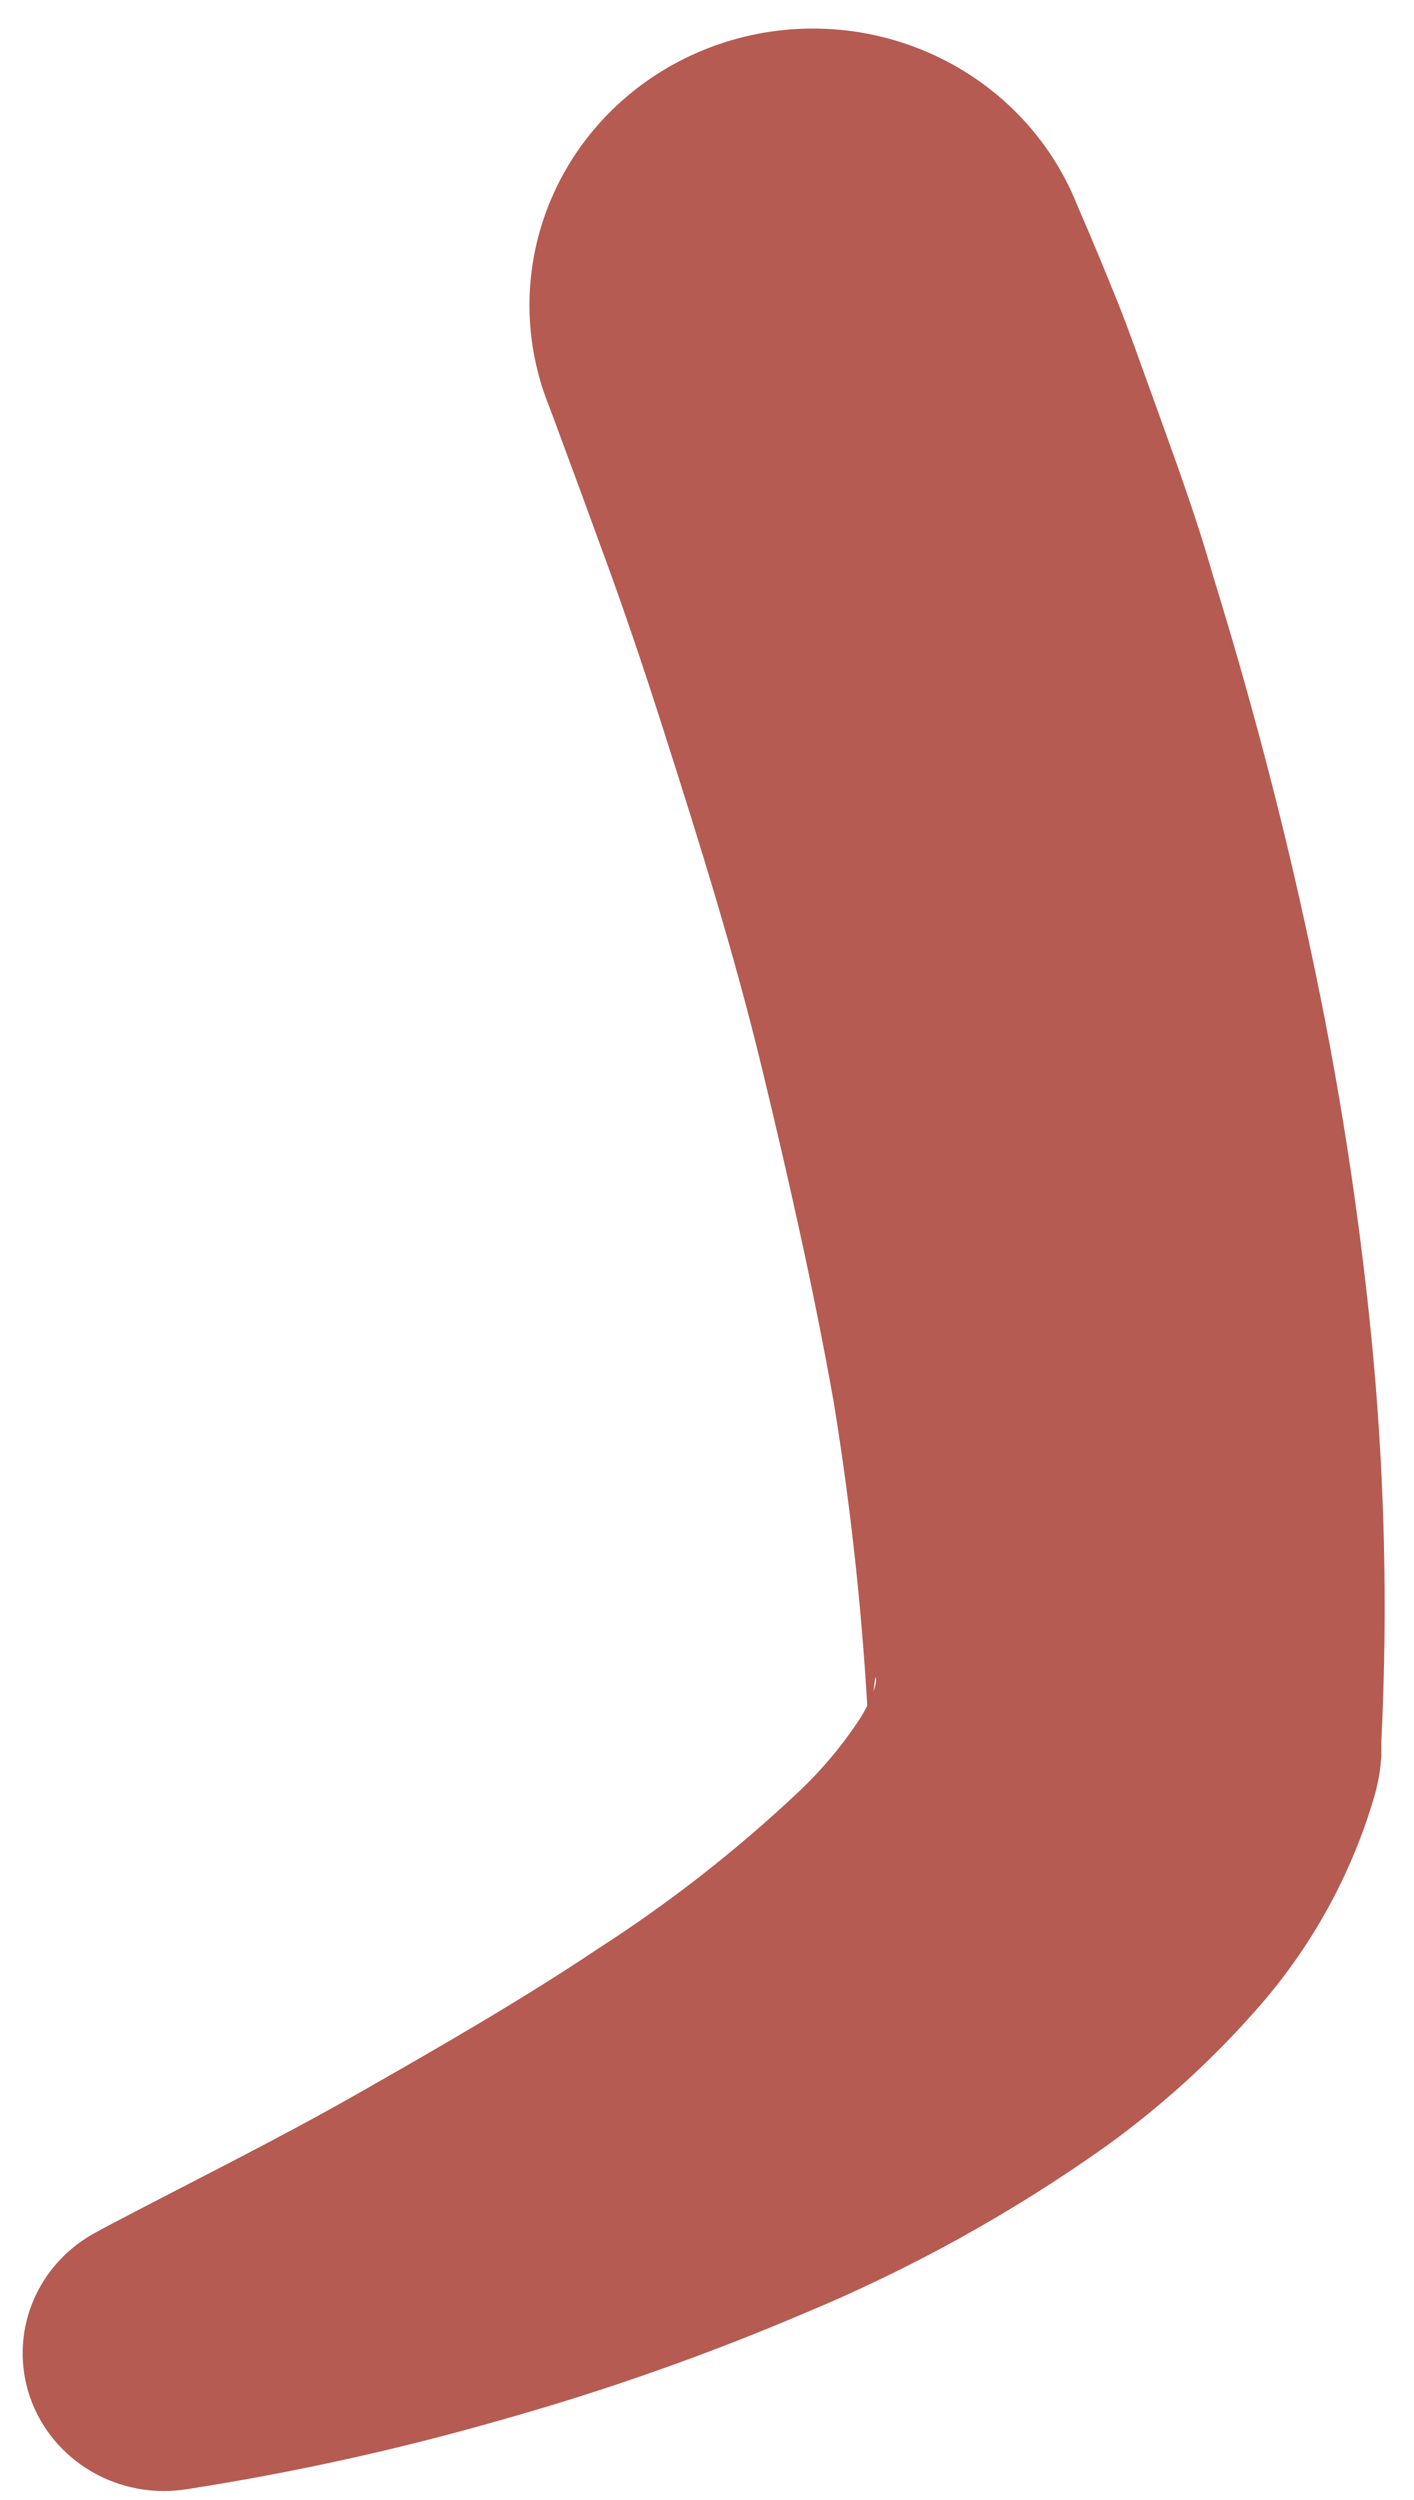 <?xml version="1.0" encoding="UTF-8" standalone="no"?><svg width='43' height='76' viewBox='0 0 43 76' fill='none' xmlns='http://www.w3.org/2000/svg'>
<path d='M32.762 6.247C33.224 7.308 33.578 8.17 33.959 9.112C34.339 10.054 34.652 10.969 34.992 11.897C35.658 13.754 36.351 15.611 36.881 17.481C38.037 21.221 39.043 25.027 39.859 28.886C40.698 32.784 41.315 36.725 41.707 40.69C42.108 44.762 42.208 48.858 42.007 52.944V53.369C41.985 53.763 41.921 54.154 41.816 54.536C41.115 56.986 39.861 59.251 38.146 61.167C36.801 62.688 35.287 64.058 33.632 65.252C30.779 67.277 27.701 68.981 24.456 70.331C21.451 71.611 18.363 72.697 15.212 73.581C12.089 74.476 8.91 75.176 5.696 75.676C4.689 75.841 3.655 75.651 2.779 75.139C1.903 74.628 1.243 73.83 0.915 72.886C0.588 71.943 0.616 70.917 0.994 69.992C1.371 69.067 2.074 68.303 2.977 67.838L3.167 67.732C5.682 66.406 8.374 65.079 10.889 63.647C13.404 62.215 15.892 60.782 18.189 59.244C20.366 57.844 22.404 56.25 24.279 54.483C25.005 53.799 25.644 53.033 26.183 52.202C26.59 51.525 26.699 51.048 26.617 50.995L26.414 52.586C26.244 49.25 25.891 45.925 25.353 42.626C24.755 39.258 23.994 35.889 23.178 32.507C22.362 29.125 21.316 25.756 20.242 22.401C19.712 20.73 19.154 19.059 18.556 17.401L17.659 14.947L16.802 12.627L16.68 12.308C15.856 10.228 15.913 7.913 16.839 5.874C17.764 3.834 19.482 2.237 21.615 1.433C23.747 0.629 26.12 0.685 28.21 1.588C30.301 2.491 31.938 4.167 32.762 6.247Z' fill='#B55B52'/>
</svg>
